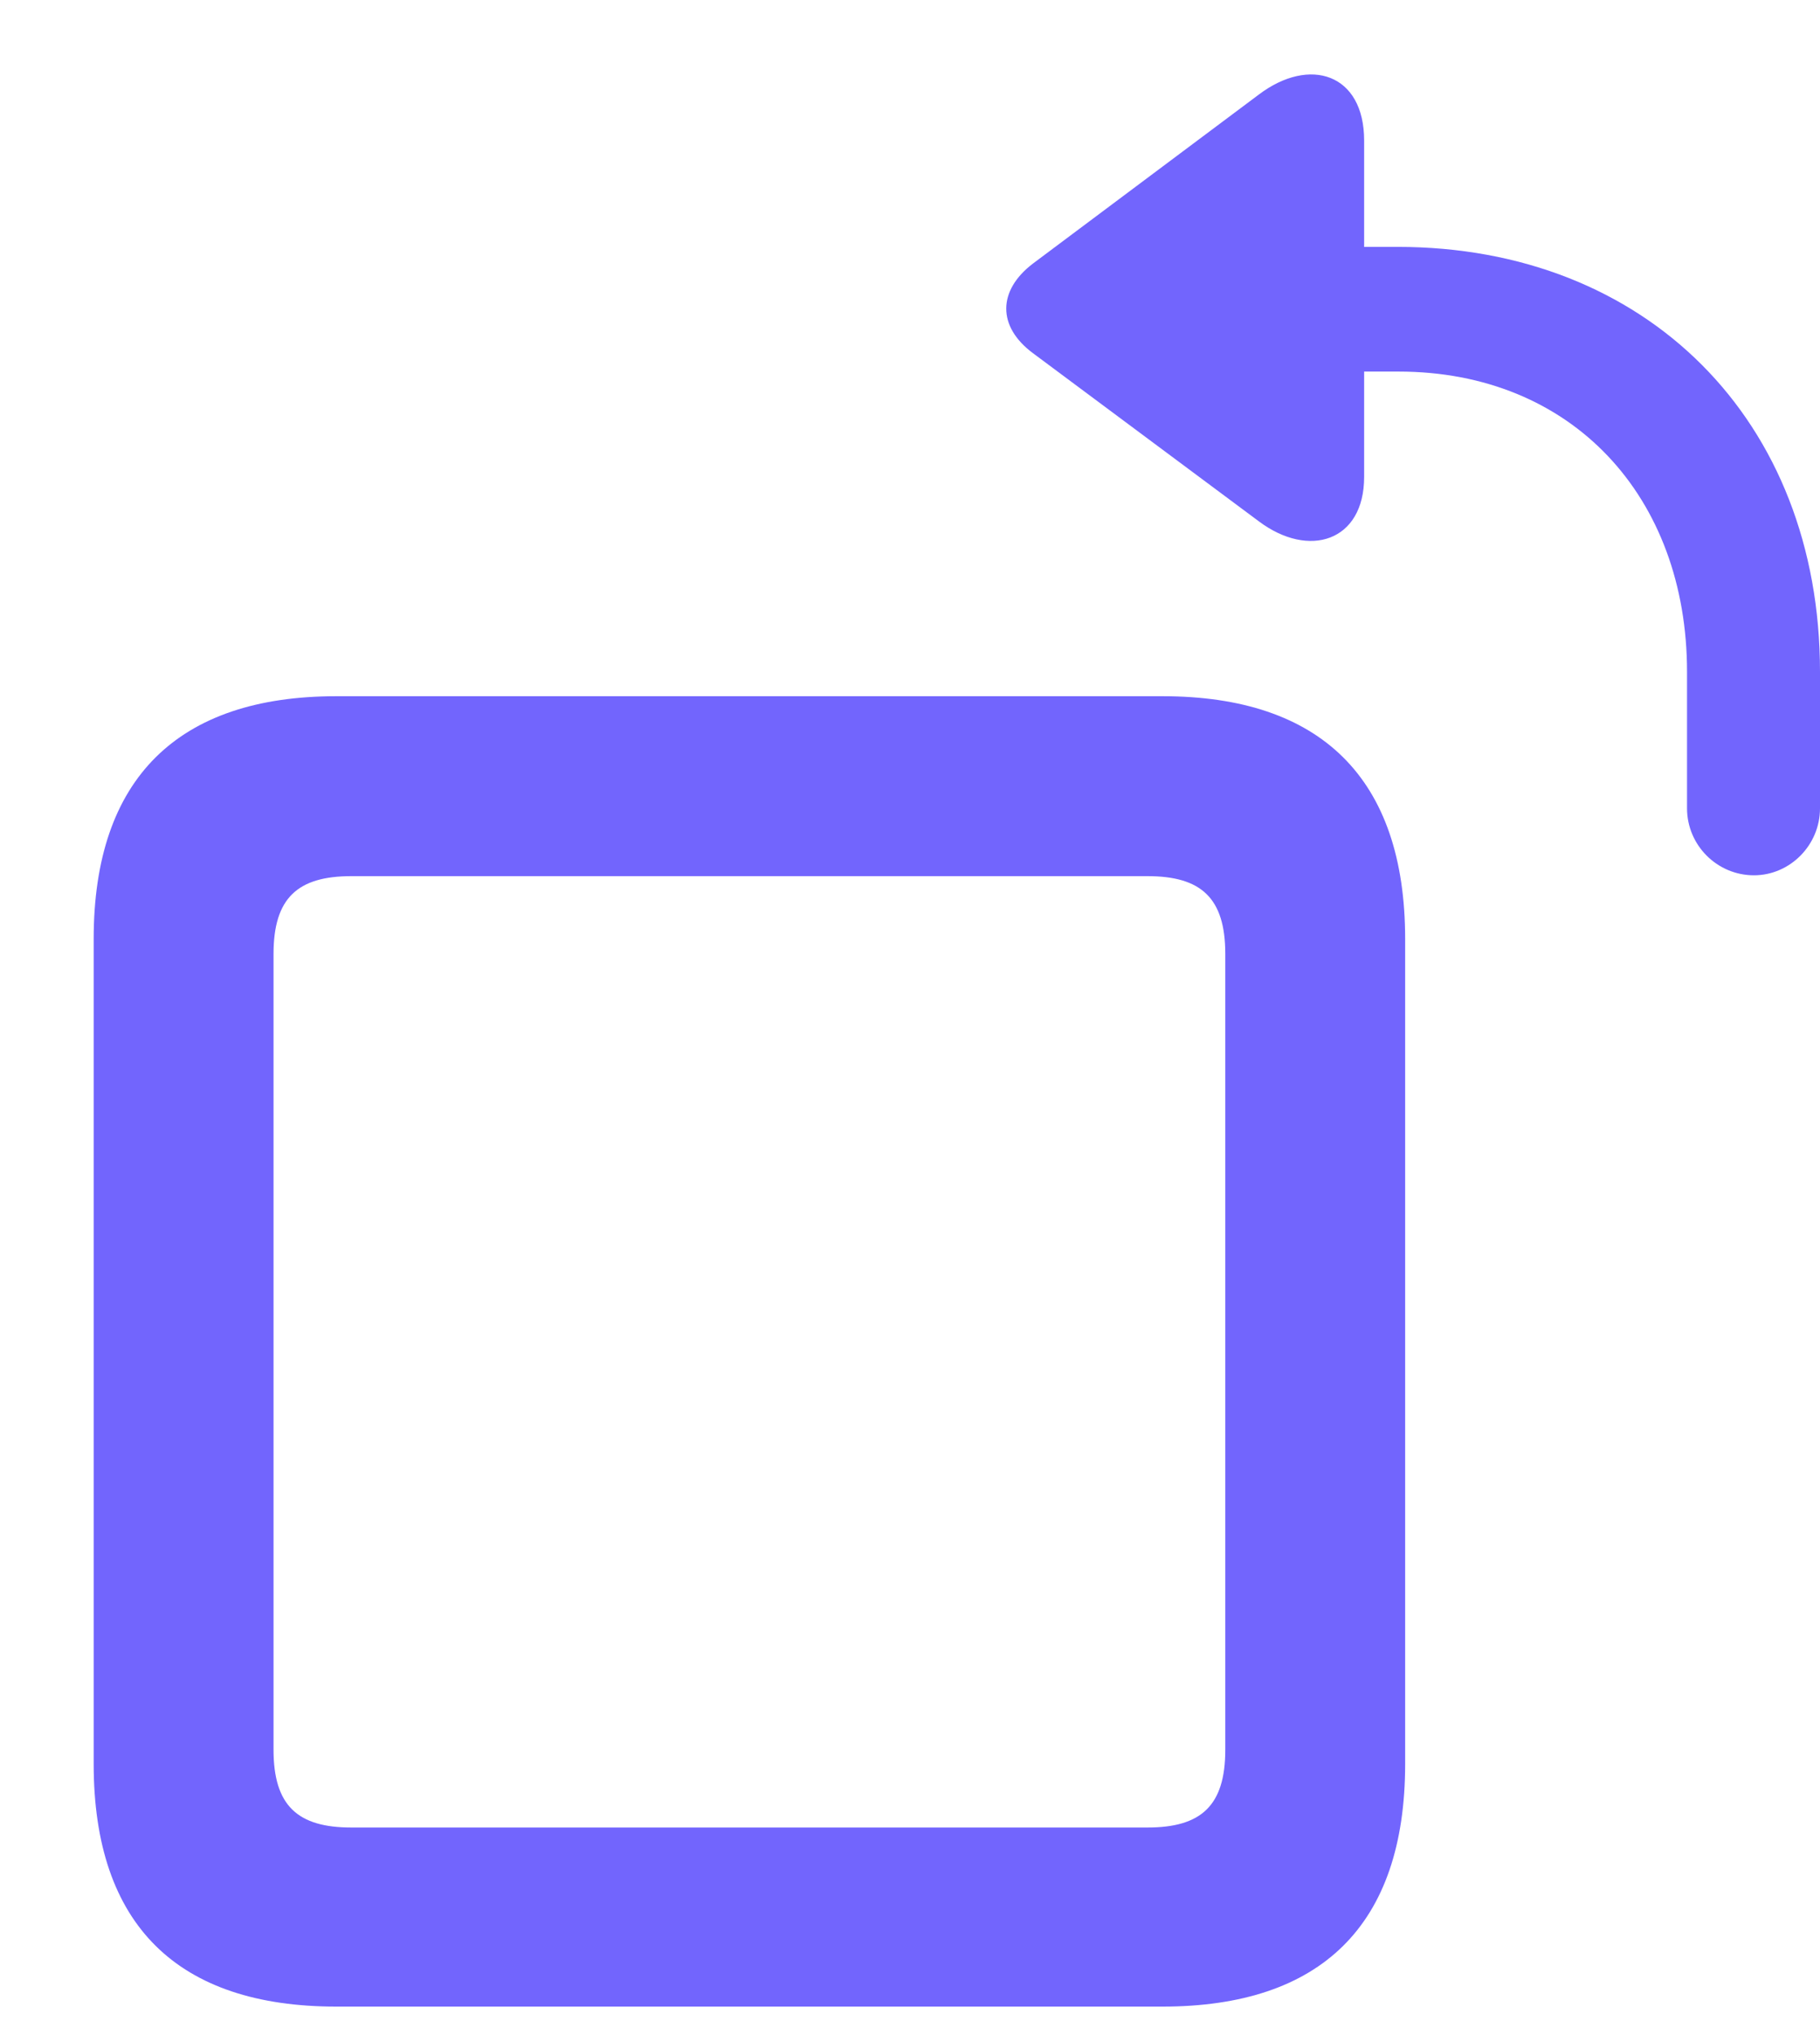 <svg width="17" height="19" viewBox="0 0 17 19" fill="none" xmlns="http://www.w3.org/2000/svg">
<path d="M16.383 8.172C16.719 8.172 17 7.891 17 7.547V6.273C17 3.922 15.375 2.305 13.055 2.305H12.742V1.312C12.742 0.688 12.234 0.523 11.758 0.883L9.648 2.461C9.32 2.711 9.312 3.047 9.648 3.297L11.758 4.867C12.227 5.219 12.742 5.055 12.742 4.453V3.469H13.062C14.688 3.469 15.758 4.641 15.758 6.273V7.547C15.758 7.891 16.039 8.172 16.383 8.172ZM3.141 18.734H10.859C12.336 18.734 13.125 17.977 13.125 16.469V8.766C13.125 7.266 12.336 6.5 10.859 6.5H3.141C1.664 6.5 0.875 7.266 0.875 8.766V16.469C0.875 17.977 1.664 18.734 3.141 18.734ZM3.281 17.062C2.781 17.062 2.555 16.859 2.555 16.336V8.906C2.555 8.383 2.781 8.18 3.281 8.18H10.719C11.219 8.18 11.445 8.383 11.445 8.906V16.336C11.445 16.859 11.219 17.062 10.719 17.062H3.281Z" fill="#7265FD"/>
</svg>
